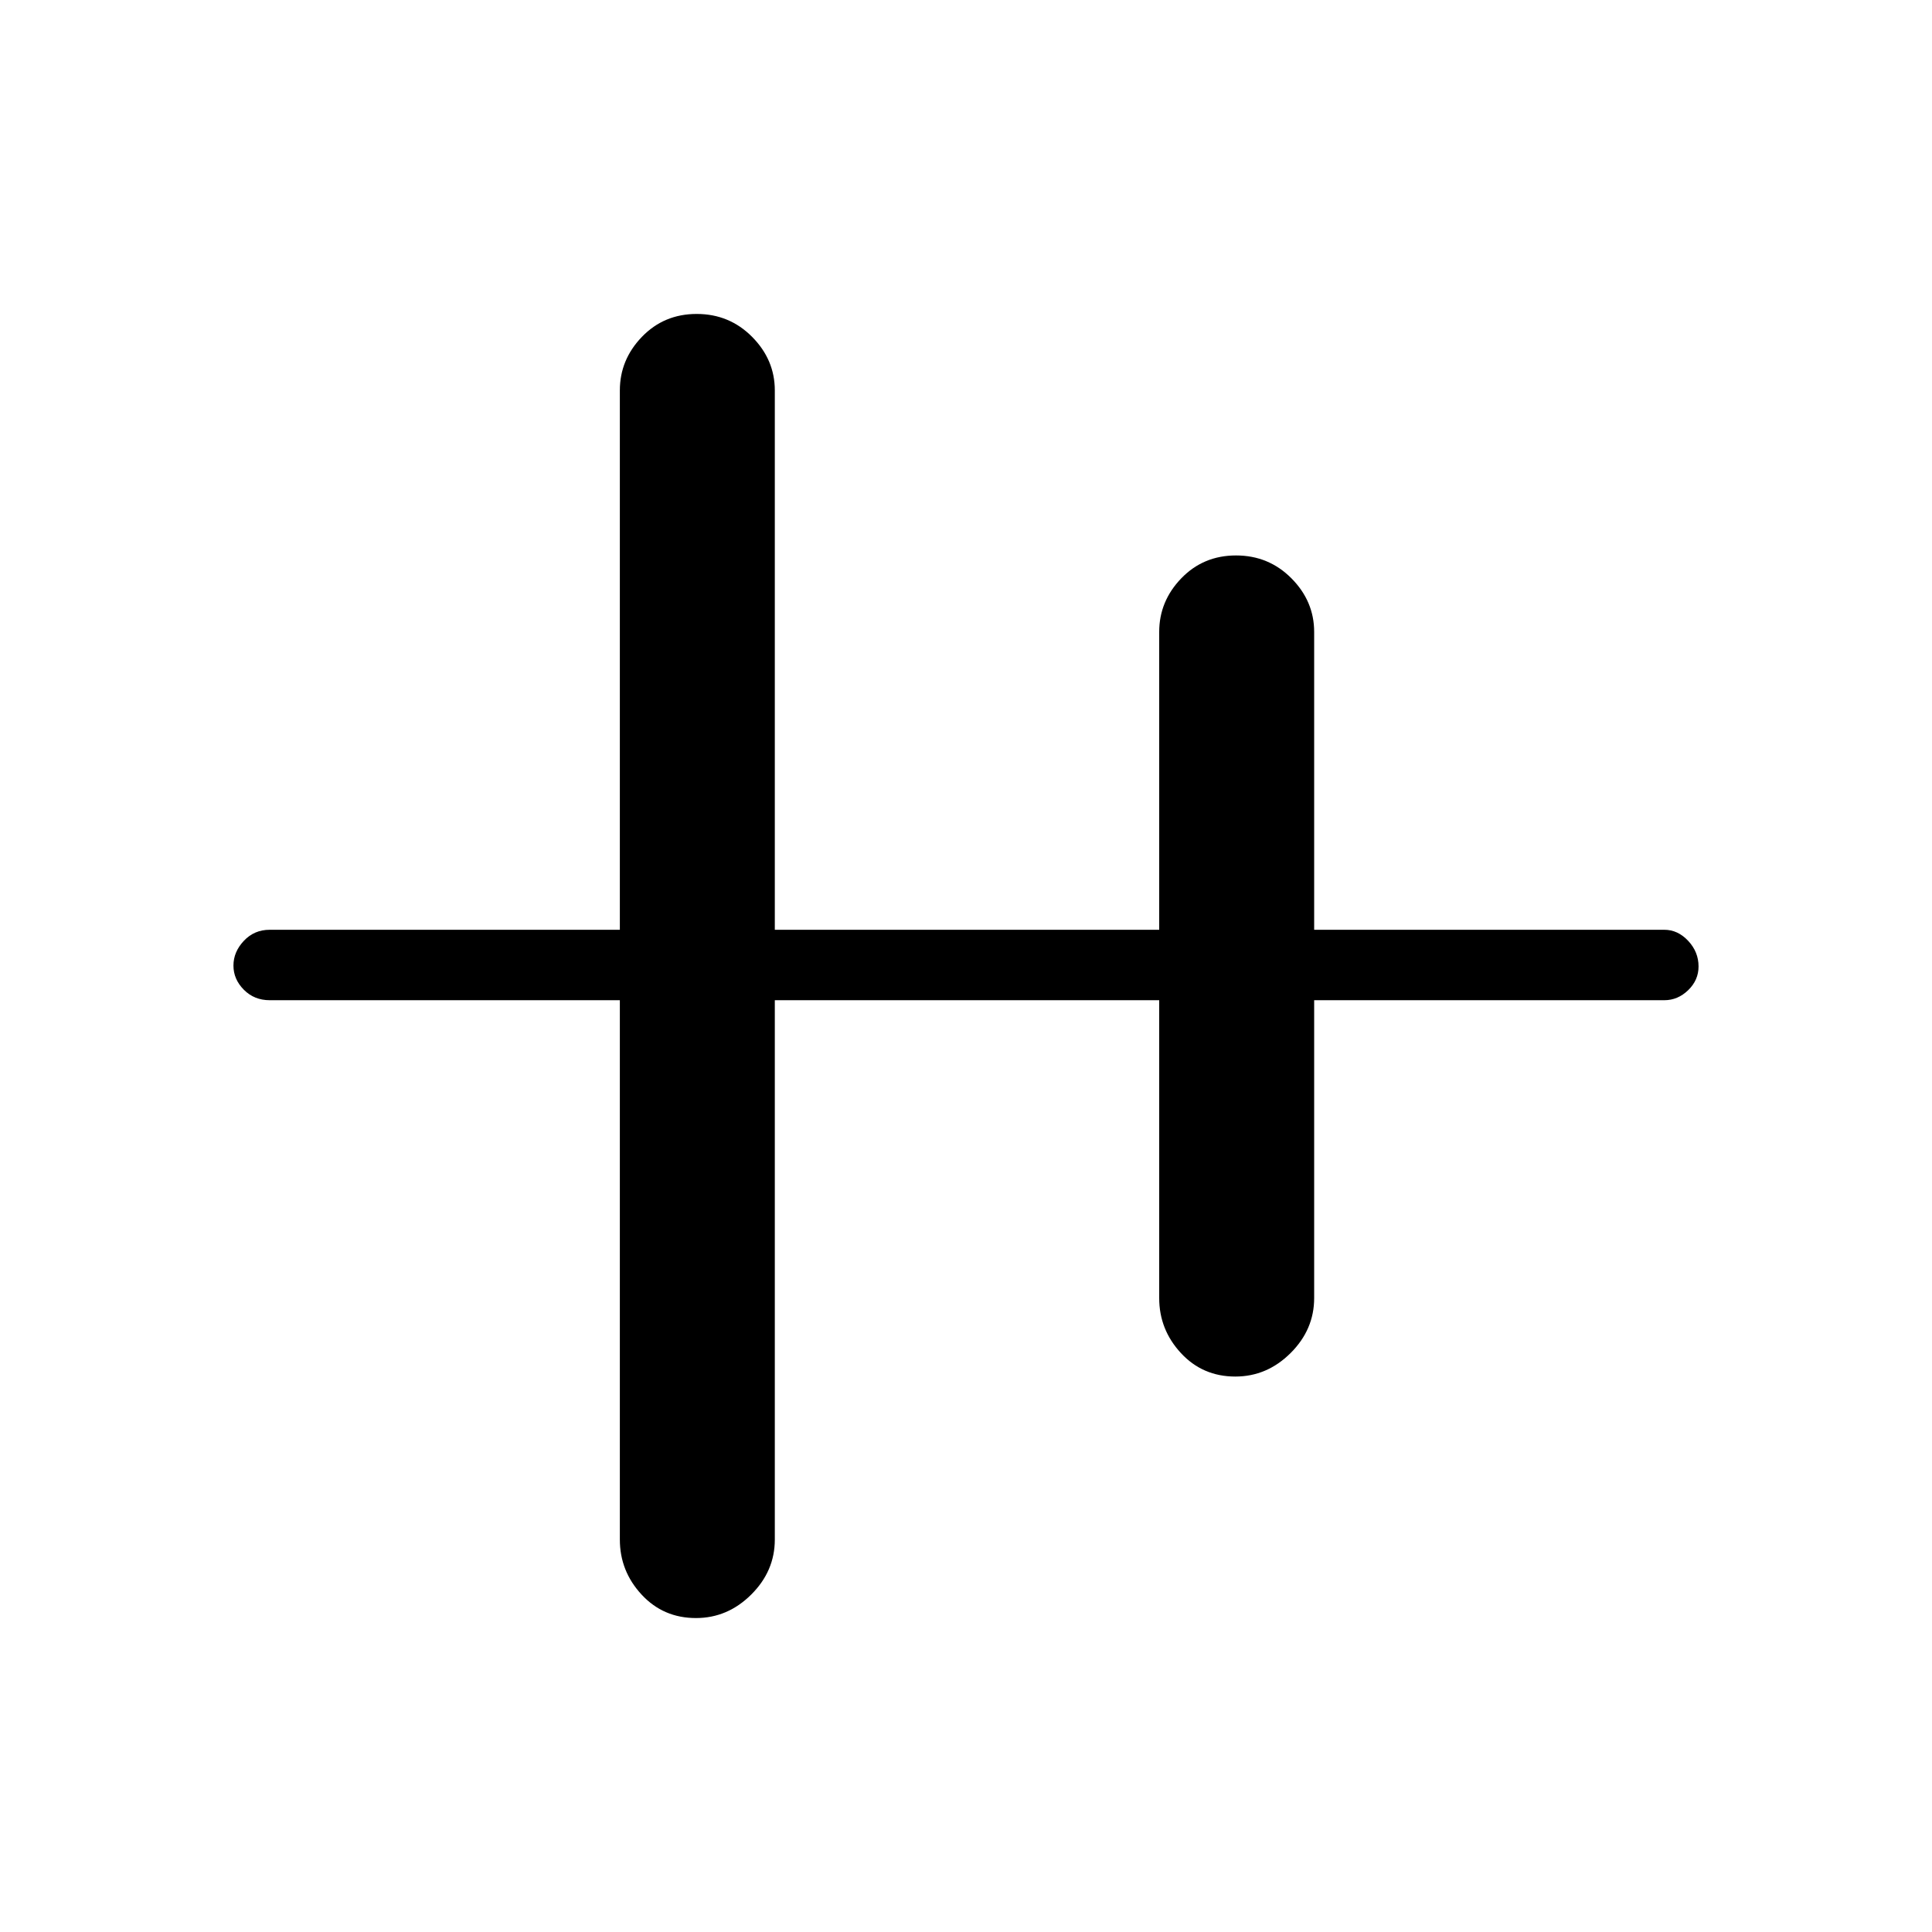 <svg xmlns="http://www.w3.org/2000/svg" height="48" viewBox="0 -960 960 960" width="48"><path d="M345.82-156q-16.24 0-27.03-11.67Q308-179.33 308-195v-268H134q-7.67 0-12.84-5.21-5.16-5.21-5.16-12t5.16-12.29q5.17-5.5 12.84-5.5h174v-268q0-15.25 10.97-26.63Q329.94-804 346.18-804q16.24 0 27.53 11.37Q385-781.25 385-766v268h191v-148q0-15.25 10.97-26.63Q597.94-684 614.18-684q16.24 0 27.53 11.37Q653-661.25 653-646v148h174q6.7 0 11.85 5.5 5.15 5.51 5.15 12.73 0 6.79-5.15 11.78Q833.7-463 827-463H653v148q0 15.67-11.72 27.33Q629.56-276 613.82-276q-16.24 0-27.03-11.67Q576-299.33 576-315v-148H385v268q0 15.67-11.72 27.33Q361.56-156 345.82-156Z"/></svg>